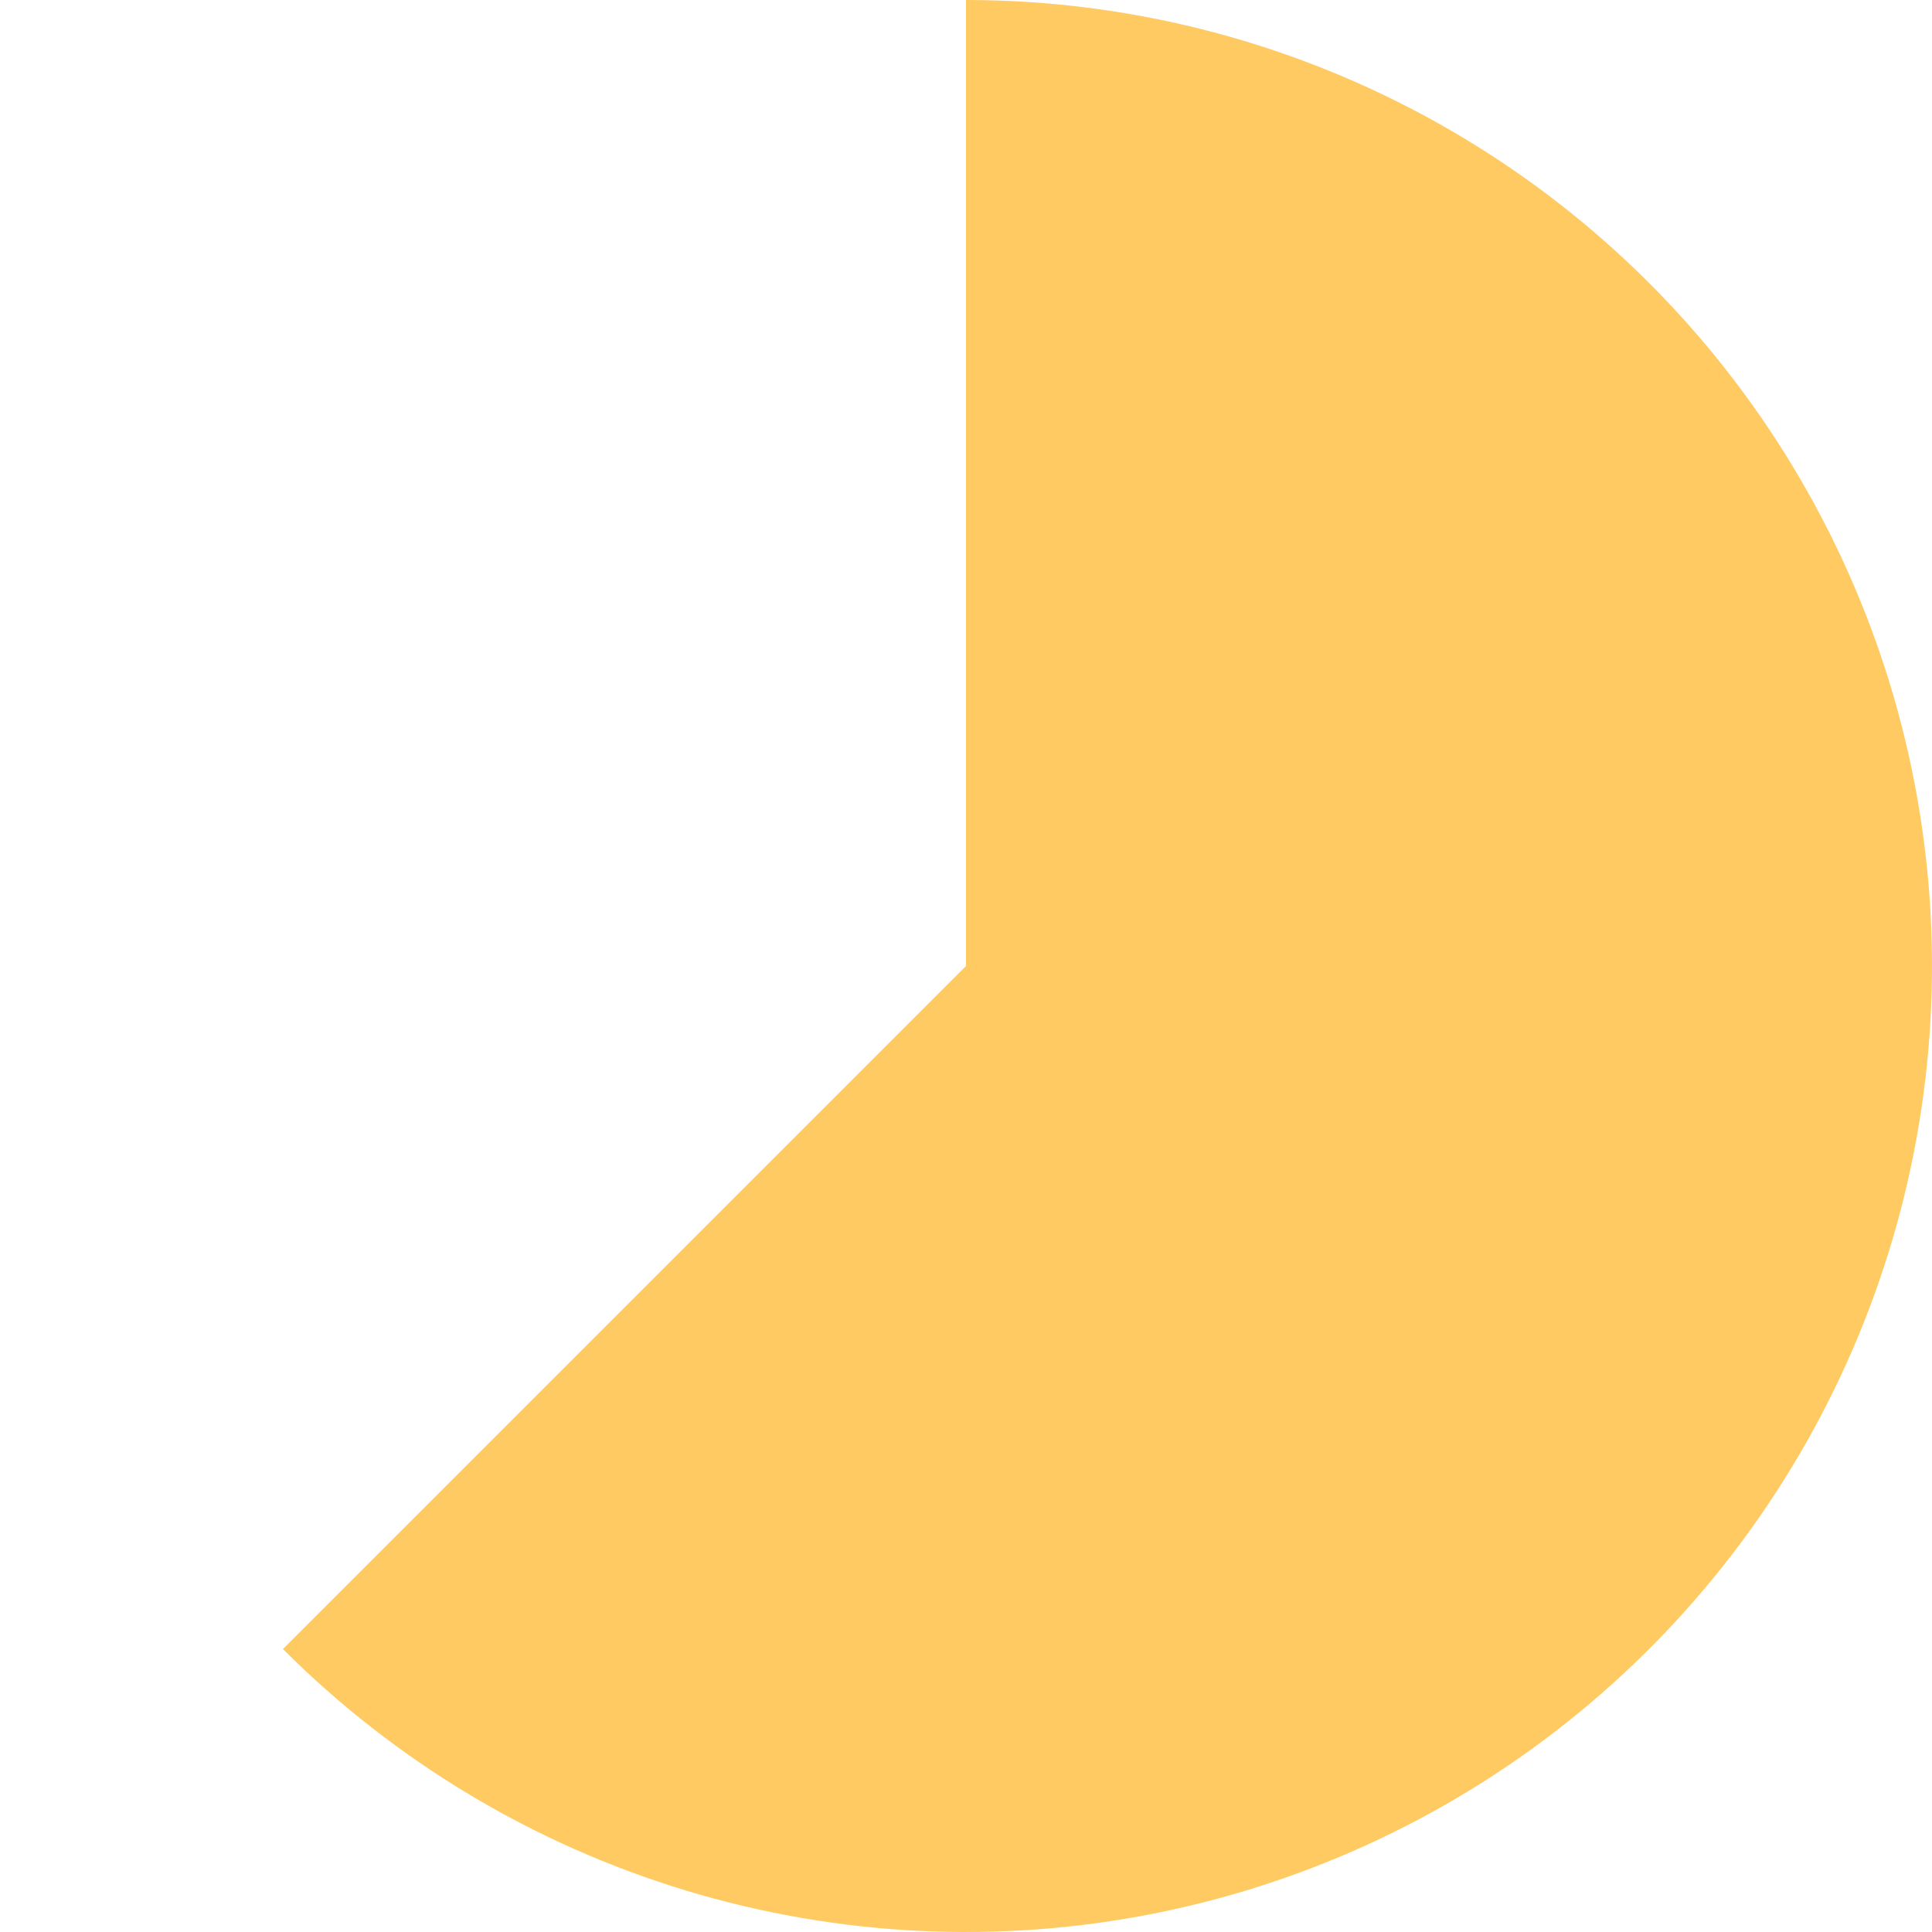 <svg width="253" height="253" viewBox="0 0 253 253" fill="none" xmlns="http://www.w3.org/2000/svg" xmlns:xlink="http://www.w3.org/1999/xlink">
<g clip-path="url(#clip0_1_663)">
<path d="M126.5 0C147.303 2.48074e-07 167.785 5.13 186.132 14.937C204.478 24.743 220.123 38.923 231.681 56.22C243.238 73.517 250.352 93.398 252.391 114.101C254.43 134.804 251.332 155.69 243.371 174.909C235.41 194.129 222.832 211.088 206.751 224.286C190.67 237.483 171.582 246.511 151.179 250.569C130.776 254.628 109.686 253.592 89.779 247.553C69.872 241.514 51.761 230.659 37.051 215.949L126.5 126.5V0Z" fill="#FFCA62"/>
<rect y="-23" width="261" height="276" fill="url(#pattern0)"/>
</g>
</svg>